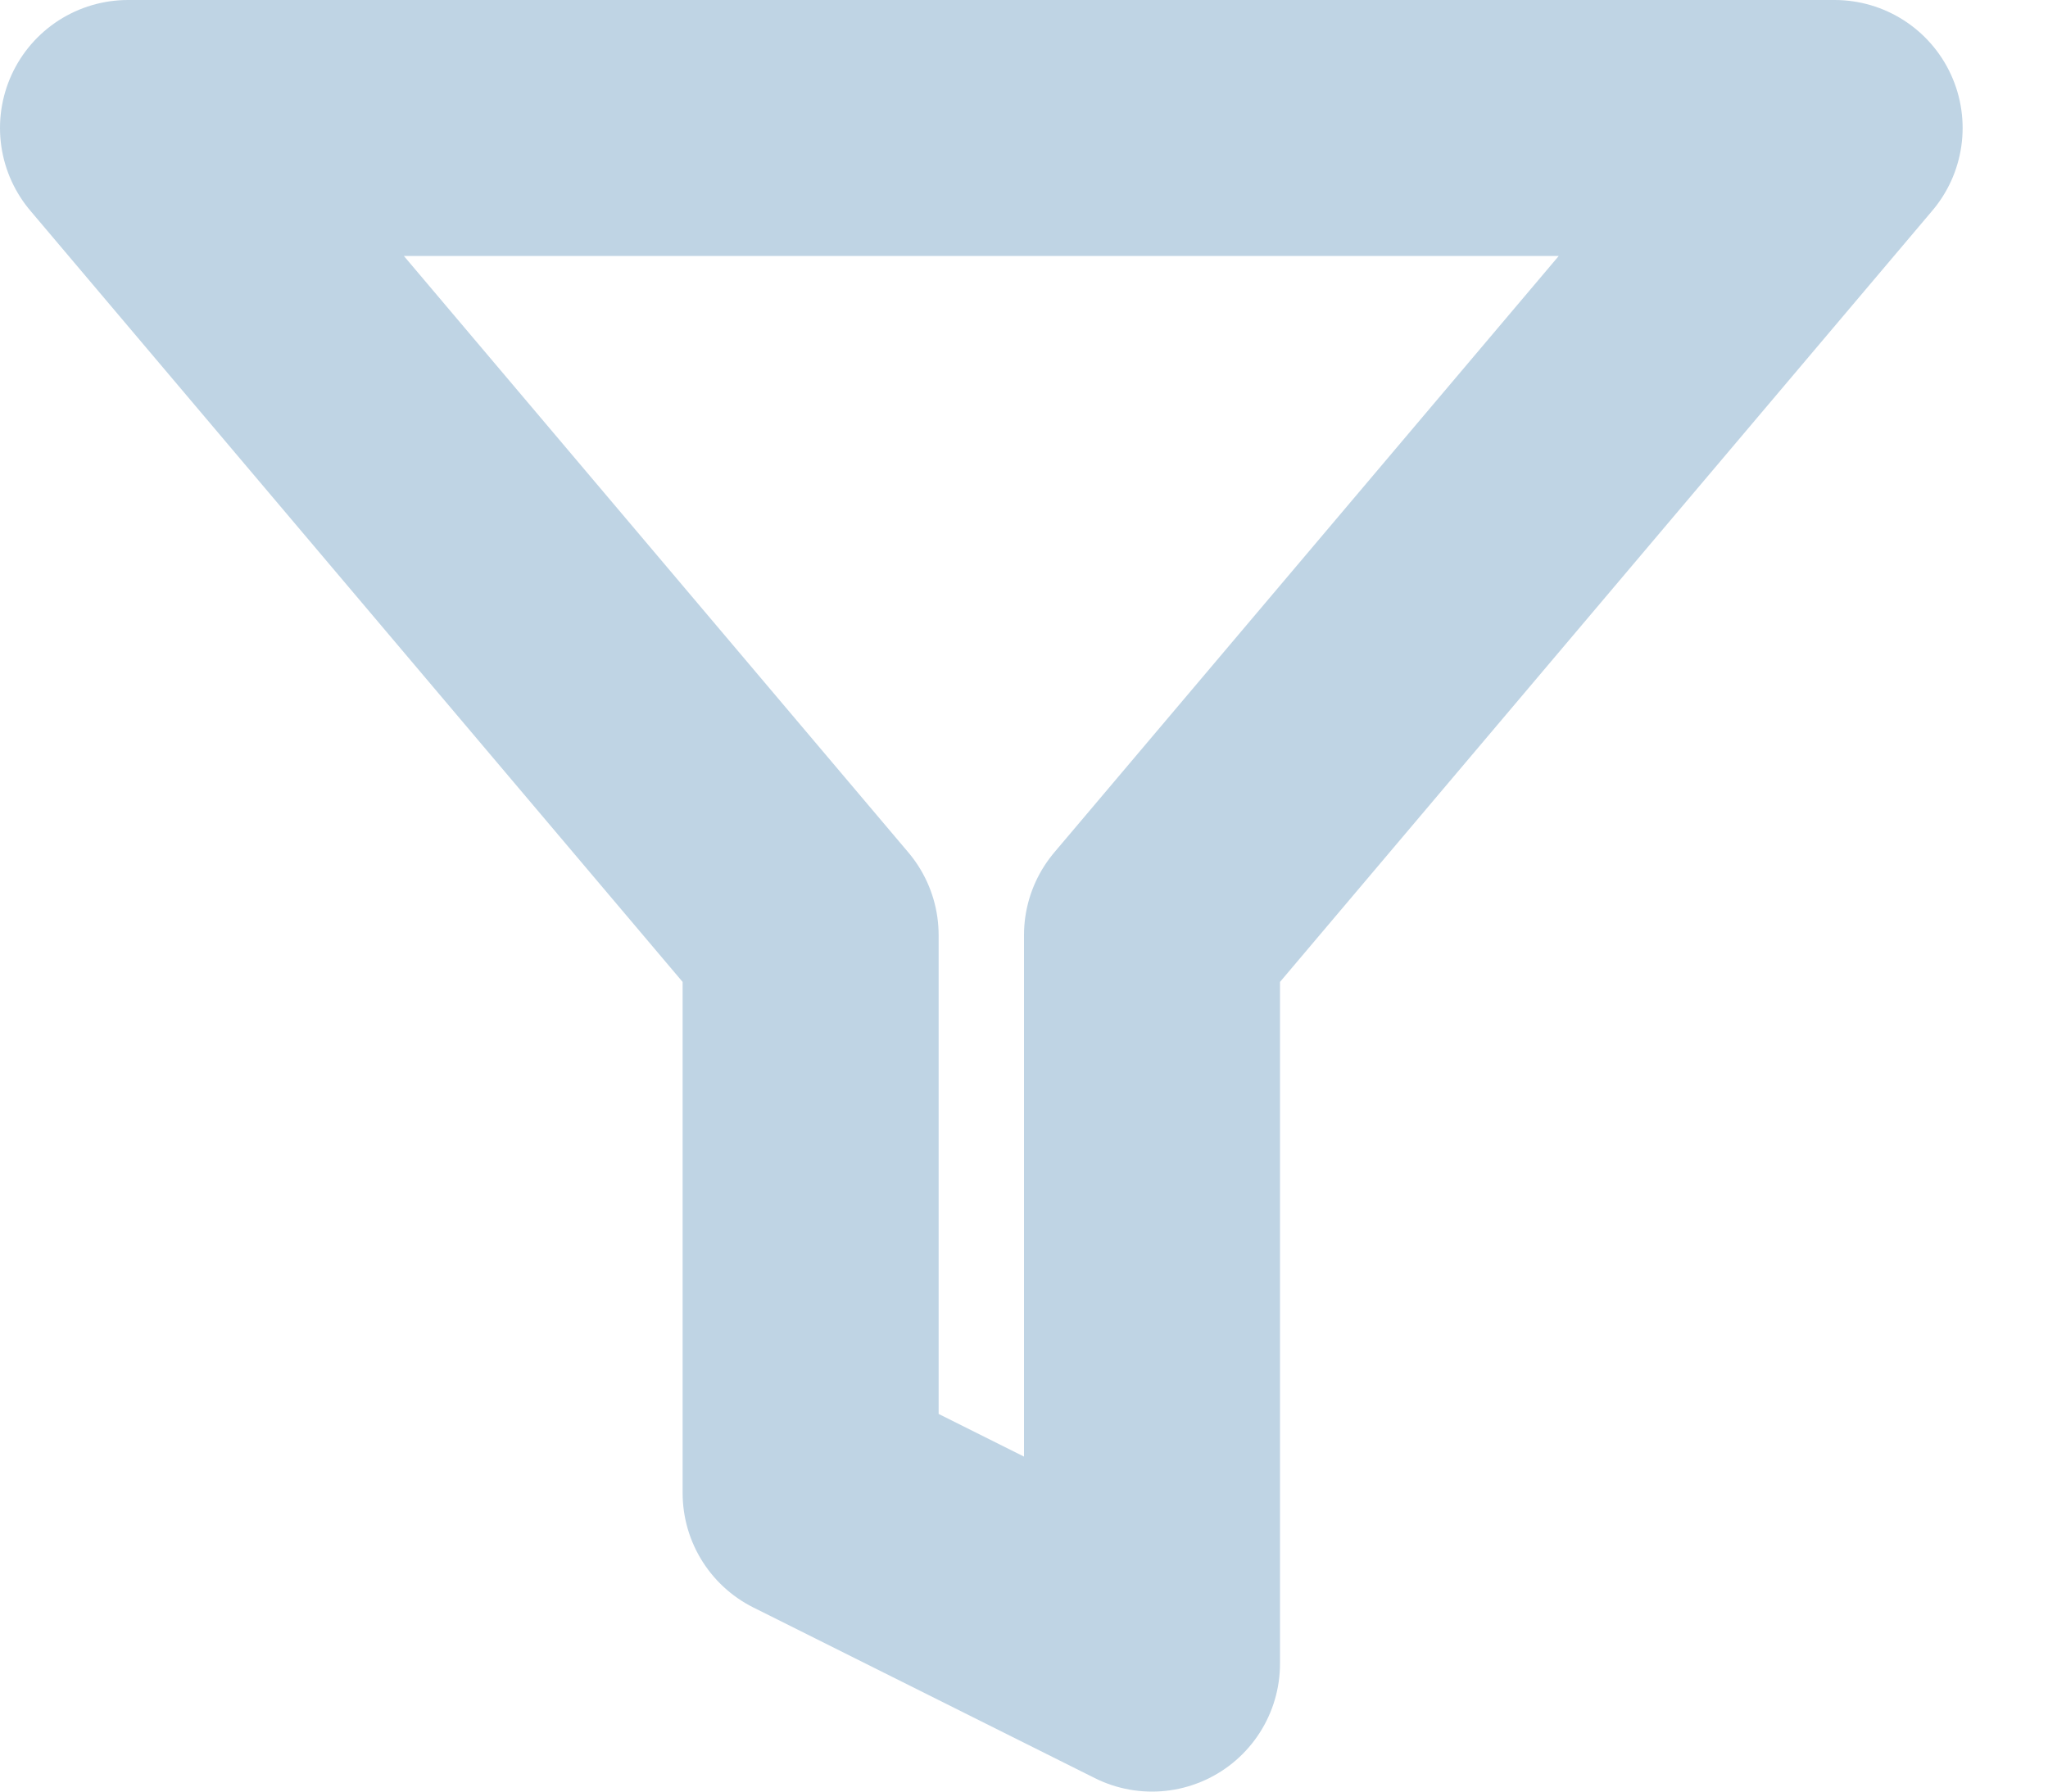 <svg width="16" height="14" viewBox="0 0 16 14" fill="none" xmlns="http://www.w3.org/2000/svg">
<path d="M14.333 1H1L6.333 7.307V11.667L9 13V7.307L14.333 1Z" stroke="#BFD4E4" stroke-width="2" stroke-linecap="round" stroke-linejoin="round"/>
</svg>
